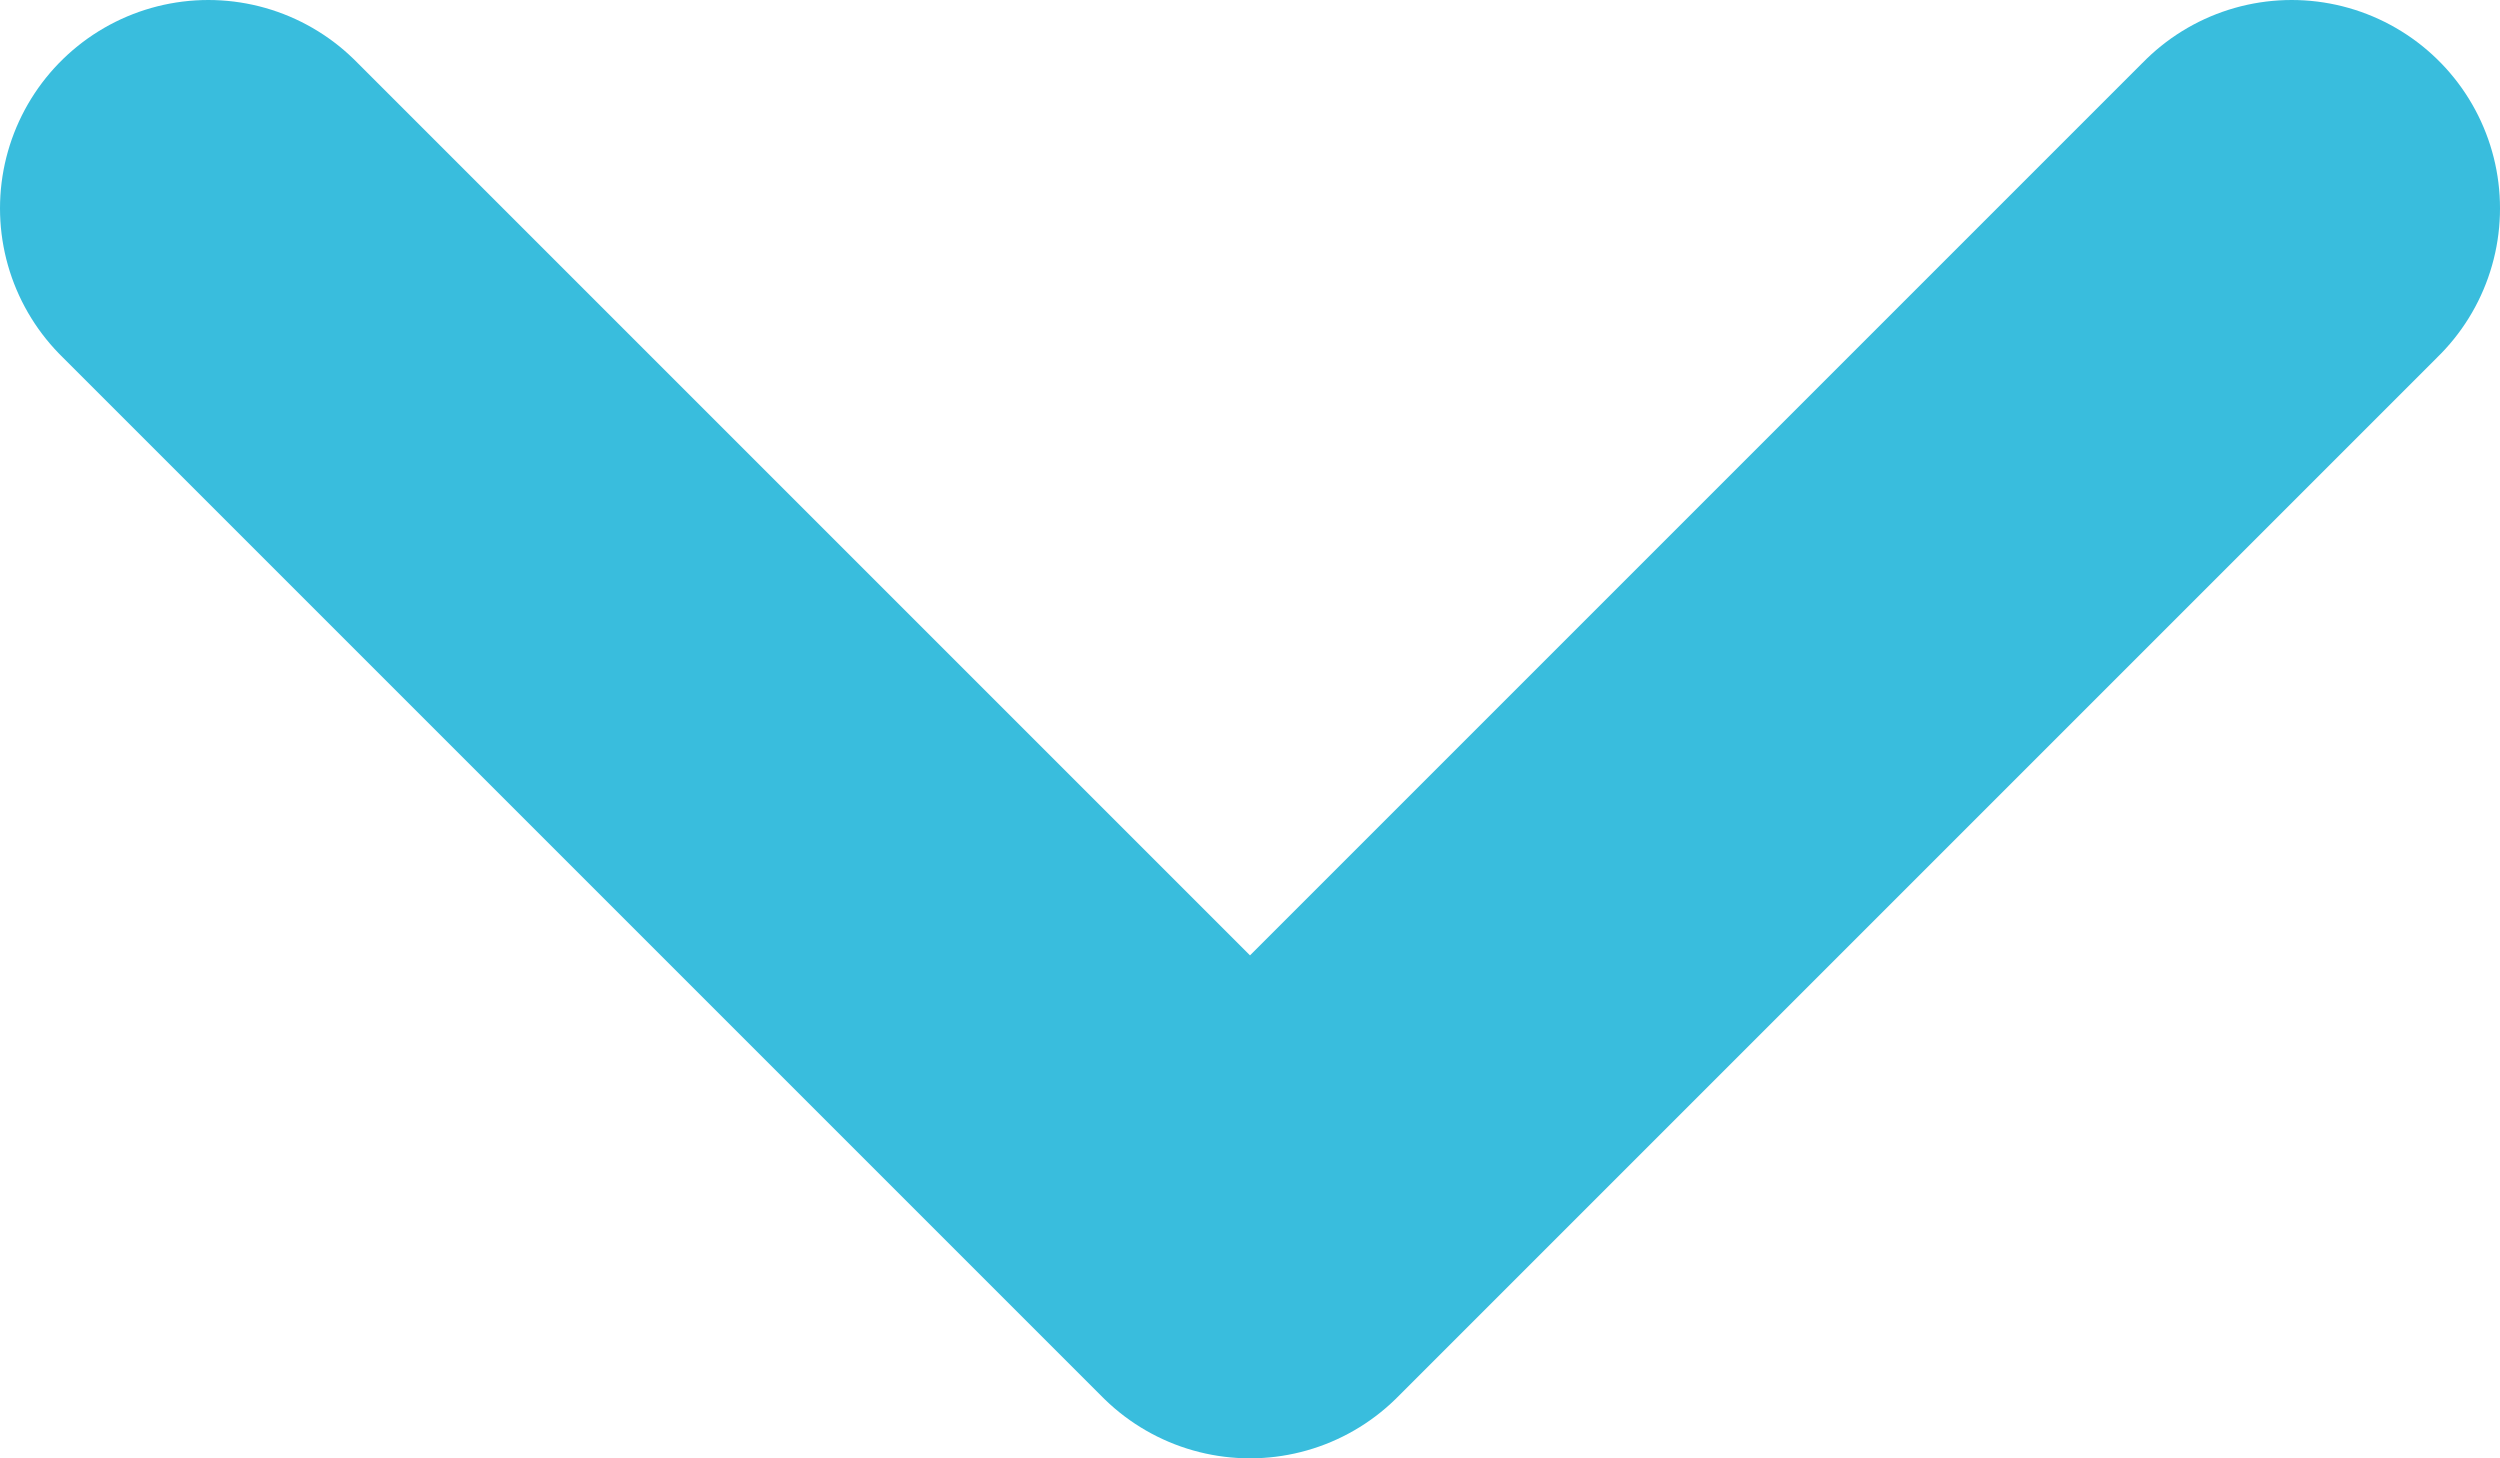 <svg width="24" height="14" viewBox="0 0 24 14" fill="none" xmlns="http://www.w3.org/2000/svg">
<path d="M22 2L12 12L2 2" stroke="#39BDDD" stroke-width="4" stroke-linecap="round" stroke-linejoin="round"/>
</svg>
